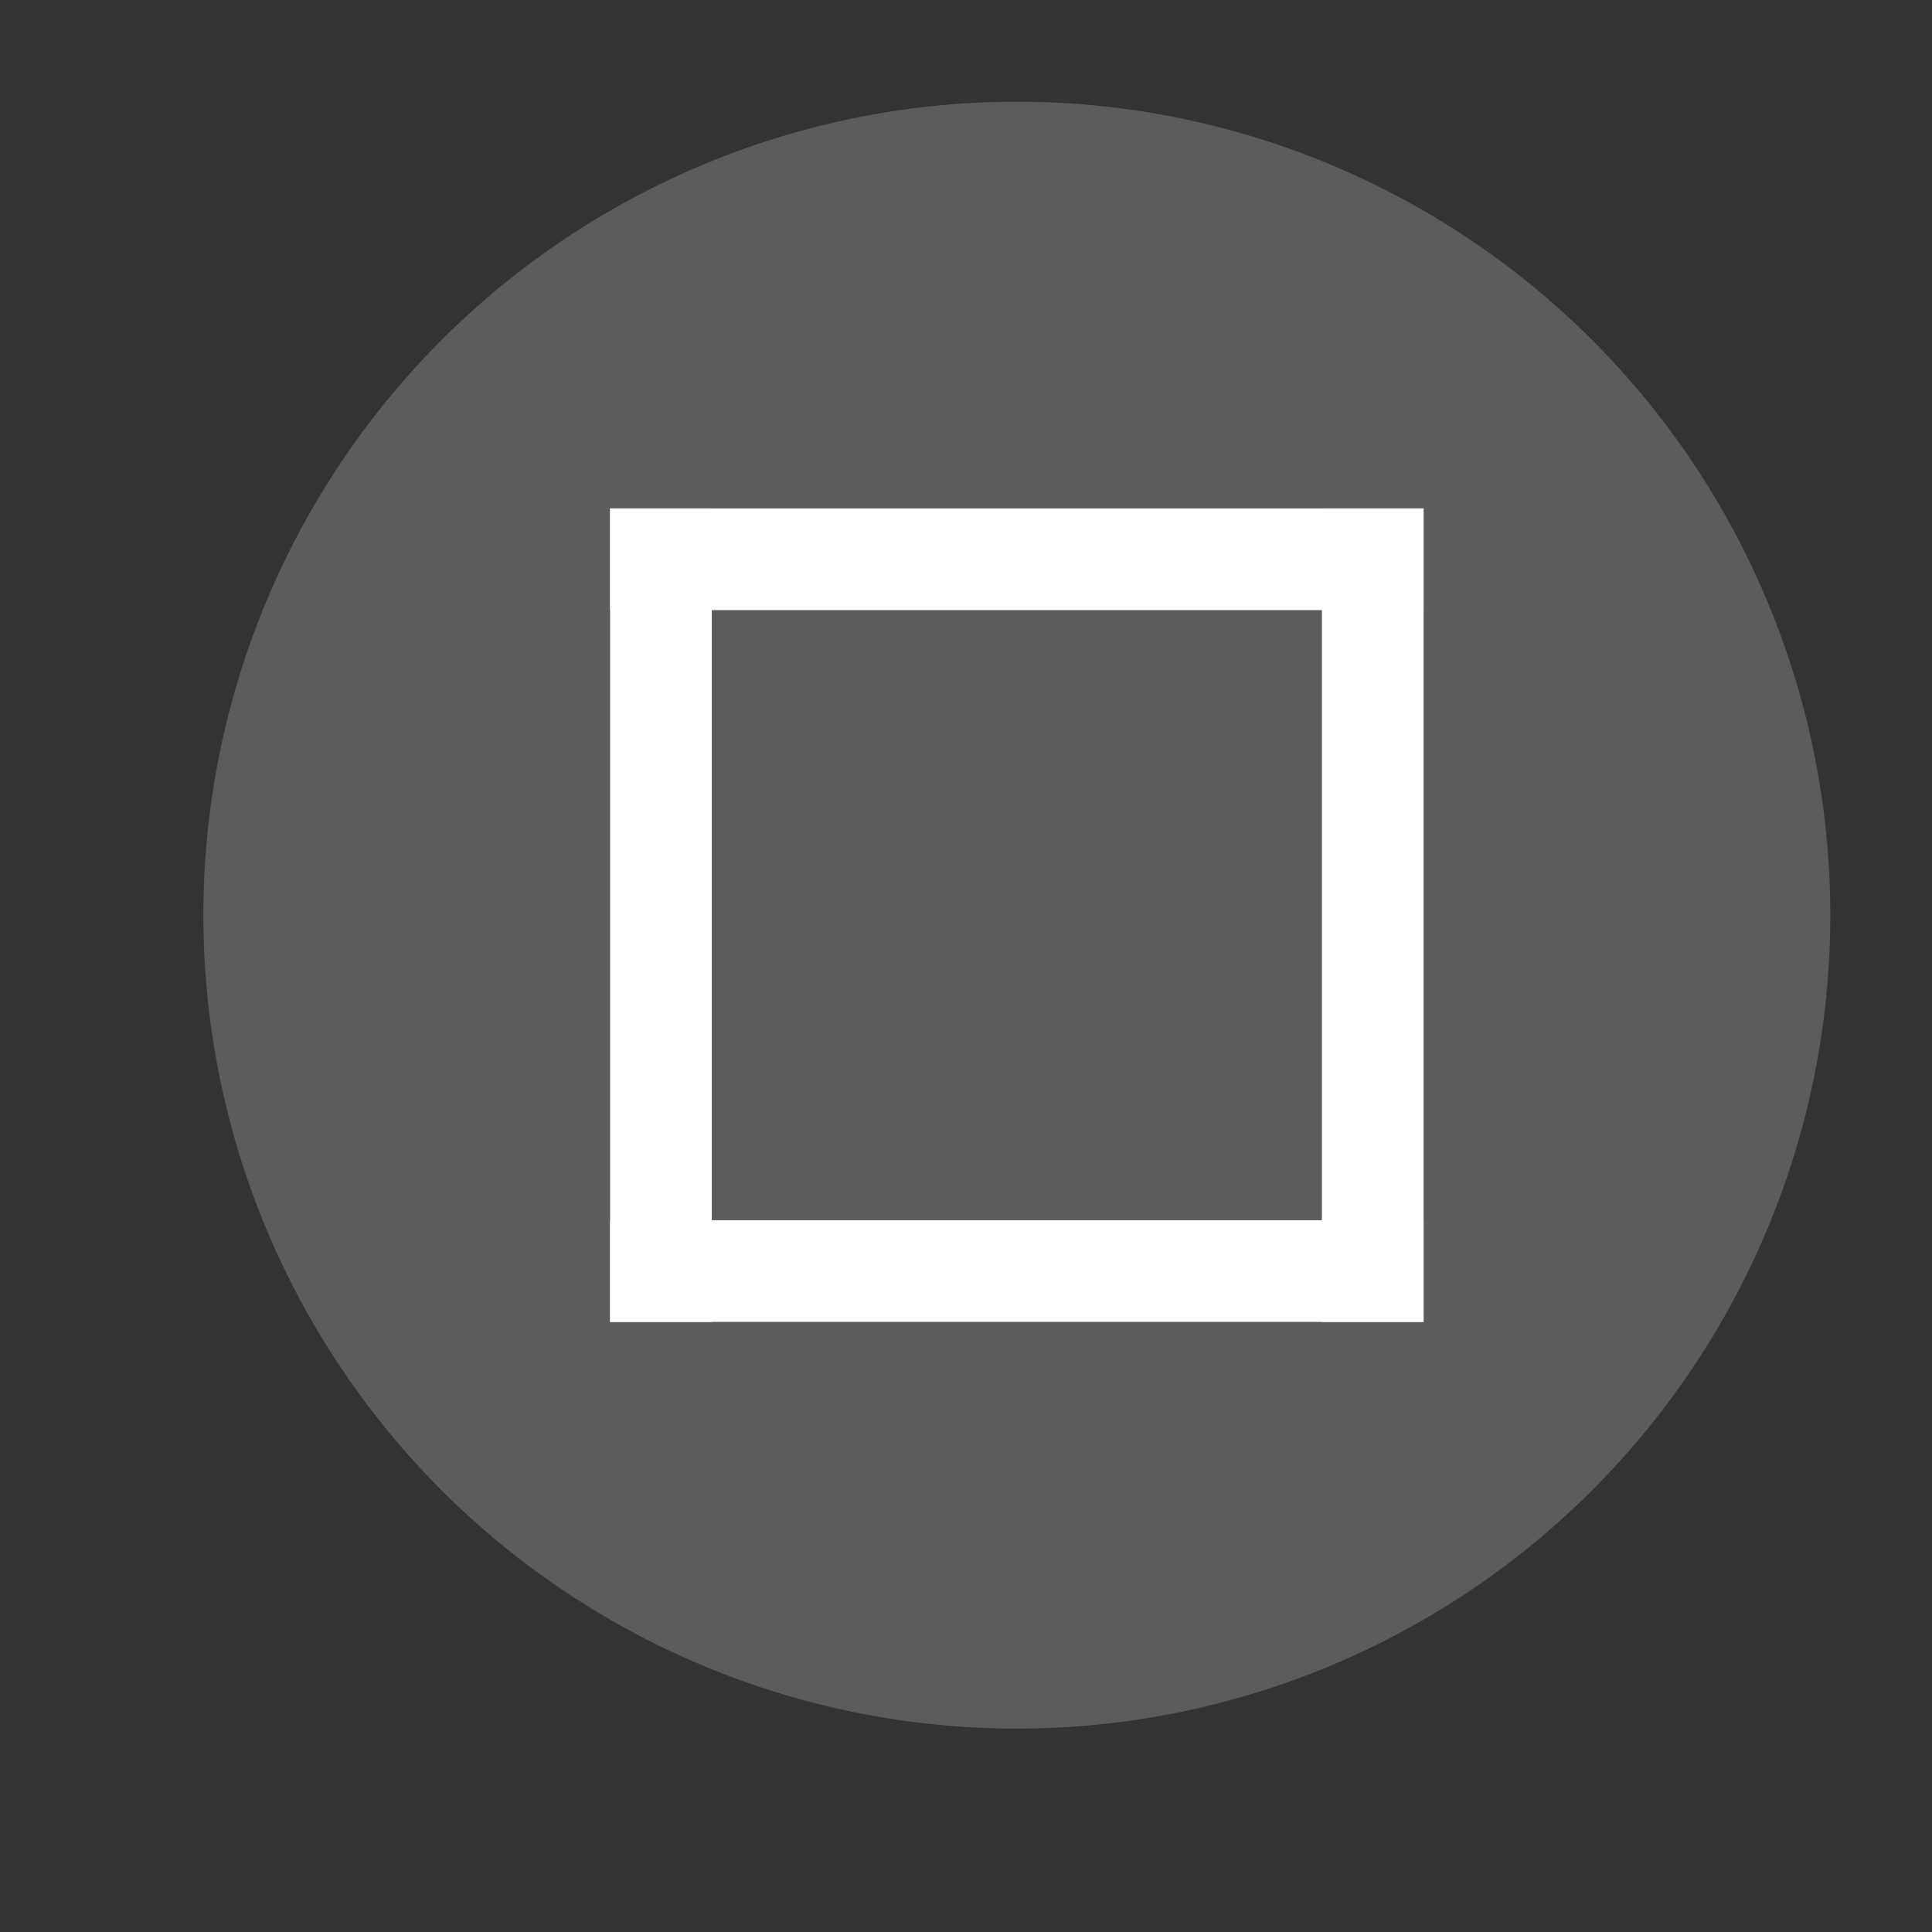 <?xml version="1.0" encoding="UTF-8" standalone="no"?>
<!-- Created with Inkscape (http://www.inkscape.org/) -->

<svg
   xmlns:dc="http://purl.org/dc/elements/1.1/"
   xmlns:cc="http://creativecommons.org/ns#"
   xmlns:rdf="http://www.w3.org/1999/02/22-rdf-syntax-ns#"
   xmlns:svg="http://www.w3.org/2000/svg"
   xmlns="http://www.w3.org/2000/svg"
   xmlns:sodipodi="http://sodipodi.sourceforge.net/DTD/sodipodi-0.dtd"
   xmlns:inkscape="http://www.inkscape.org/namespaces/inkscape"
   width="19"
   height="19"
   id="svg4875"
   version="1.1"
   inkscape:version="0.91 r13725"
   viewBox="0 0 19 19"
   sodipodi:docname="maximize_focused_pressed.svg">
  <rect x="0" y="0" width="19" height="19" fill="#333333" stroke="none"/>
  <defs
     id="defs4877" />
  <sodipodi:namedview
     id="base"
     pagecolor="#ffffff"
     bordercolor="#666666"
     borderopacity="1.0"
     inkscape:pageopacity="0.0"
     inkscape:pageshadow="2"
     inkscape:zoom="24.286129"
     inkscape:cx="3.0089193"
     inkscape:cy="6.7765019"
     inkscape:document-units="px"
     inkscape:current-layer="layer1"
     showgrid="true"
     fit-margin-top="0"
     fit-margin-left="0"
     fit-margin-right="0"
     fit-margin-bottom="0"
     inkscape:snap-bbox="true"
     inkscape:bbox-paths="true"
     inkscape:bbox-nodes="true"
     inkscape:snap-bbox-edge-midpoints="true"
     inkscape:window-width="1301"
     inkscape:window-height="744"
     inkscape:window-x="65"
     inkscape:window-y="24"
     inkscape:window-maximized="1"
     inkscape:snap-bbox-midpoints="true">
    <inkscape:grid
       type="xygrid"
       id="grid4151" />
  </sodipodi:namedview>
  <g
     inkscape:label="Layer 1"
     inkscape:groupmode="layer"
     id="layer1"
     transform="translate(287.357,-522.862)">
    <circle
       style="opacity:0.2;fill:#ffffff;fill-opacity:1;stroke:none"
       id="path4159"
       cx="-277.357"
       cy="531.862"
       r="8" />
    <rect
       style="fill:#ffffff;fill-opacity:1;stroke:none"
       id="rect4164"
       width="8"
       height="1"
       x="-281.357"
       y="527.862" />
    <rect
       style="fill:#ffffff;fill-opacity:1;stroke:none"
       id="rect4164-3"
       width="8"
       height="1"
       x="-281.357"
       y="534.862" />
    <rect
       style="fill:#ffffff;fill-opacity:1;stroke:none"
       id="rect4164-6"
       width="8"
       height="1"
       x="-535.862"
       y="-281.357"
       transform="matrix(0,-1,1,0,0,0)" />
    <rect
       style="fill:#ffffff;fill-opacity:1;stroke:none"
       id="rect4164-6-7"
       width="8"
       height="1"
       x="-535.862"
       y="-274.357"
       transform="matrix(0,-1,1,0,0,0)" />
  </g>
</svg>

